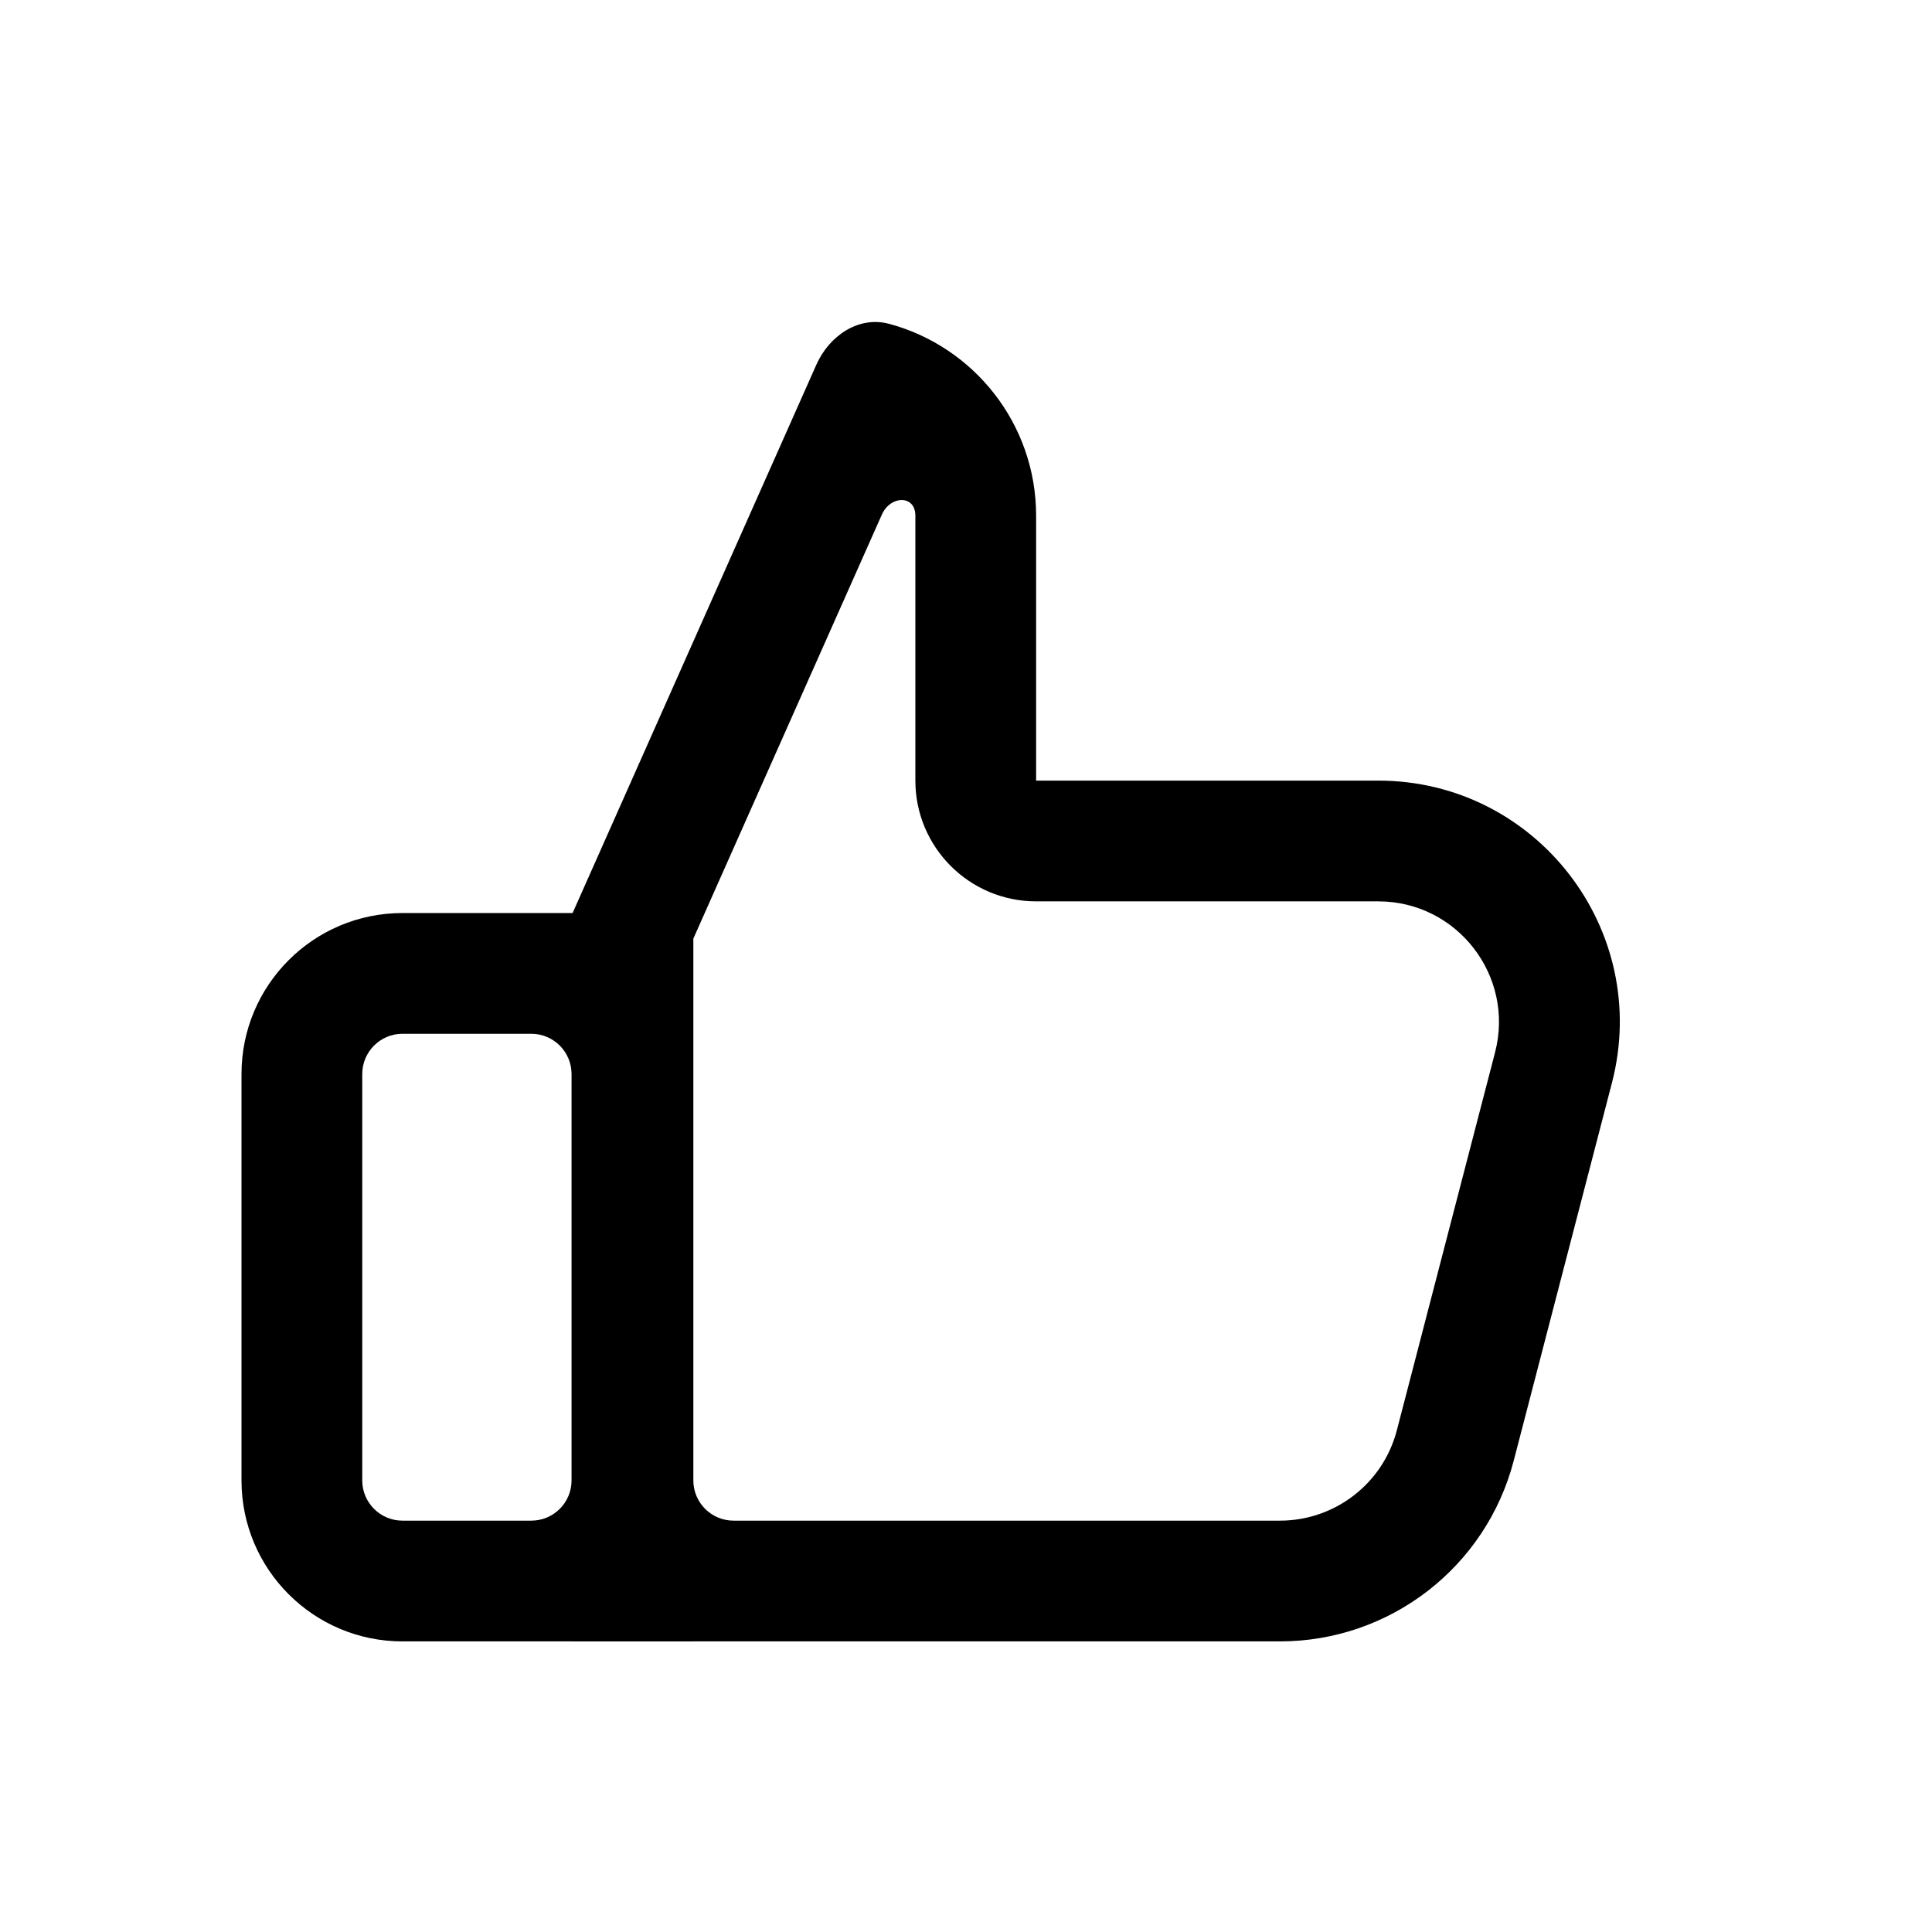 <svg width="24" height="24" viewBox="0 0 24 24" fill="none" xmlns="http://www.w3.org/2000/svg">
<path d="M12.871 11.197H17.121C18.102 11.197 18.819 12.124 18.572 13.074L17.352 17.768C17.18 18.429 16.583 18.89 15.9 18.89H9.113C8.837 18.89 8.613 18.667 8.613 18.39V11.66L10.955 6.392C11.061 6.153 11.371 6.145 11.371 6.406V9.697C11.371 10.525 12.043 11.197 12.871 11.197ZM7.113 20.39H15.9C17.266 20.39 18.46 19.468 18.804 18.145L20.024 13.452C20.518 11.552 19.084 9.697 17.121 9.697H12.871V6.406C12.871 5.266 12.098 4.306 11.046 4.023C10.665 3.921 10.3 4.171 10.14 4.533L7.113 11.342V20.39Z" fill="black"/>
<path d="M5 18.89C4.724 18.89 4.5 18.667 4.5 18.39V13.342C4.5 13.066 4.724 12.842 5 12.842H6.6C6.876 12.842 7.1 13.066 7.1 13.342V18.39C7.1 18.667 6.876 18.89 6.6 18.89H5ZM8.6 20.39V11.342H5C3.895 11.342 3 12.237 3 13.342V18.39C3 19.495 3.895 20.39 5 20.39H8.6Z" fill="black"/>
</svg>
